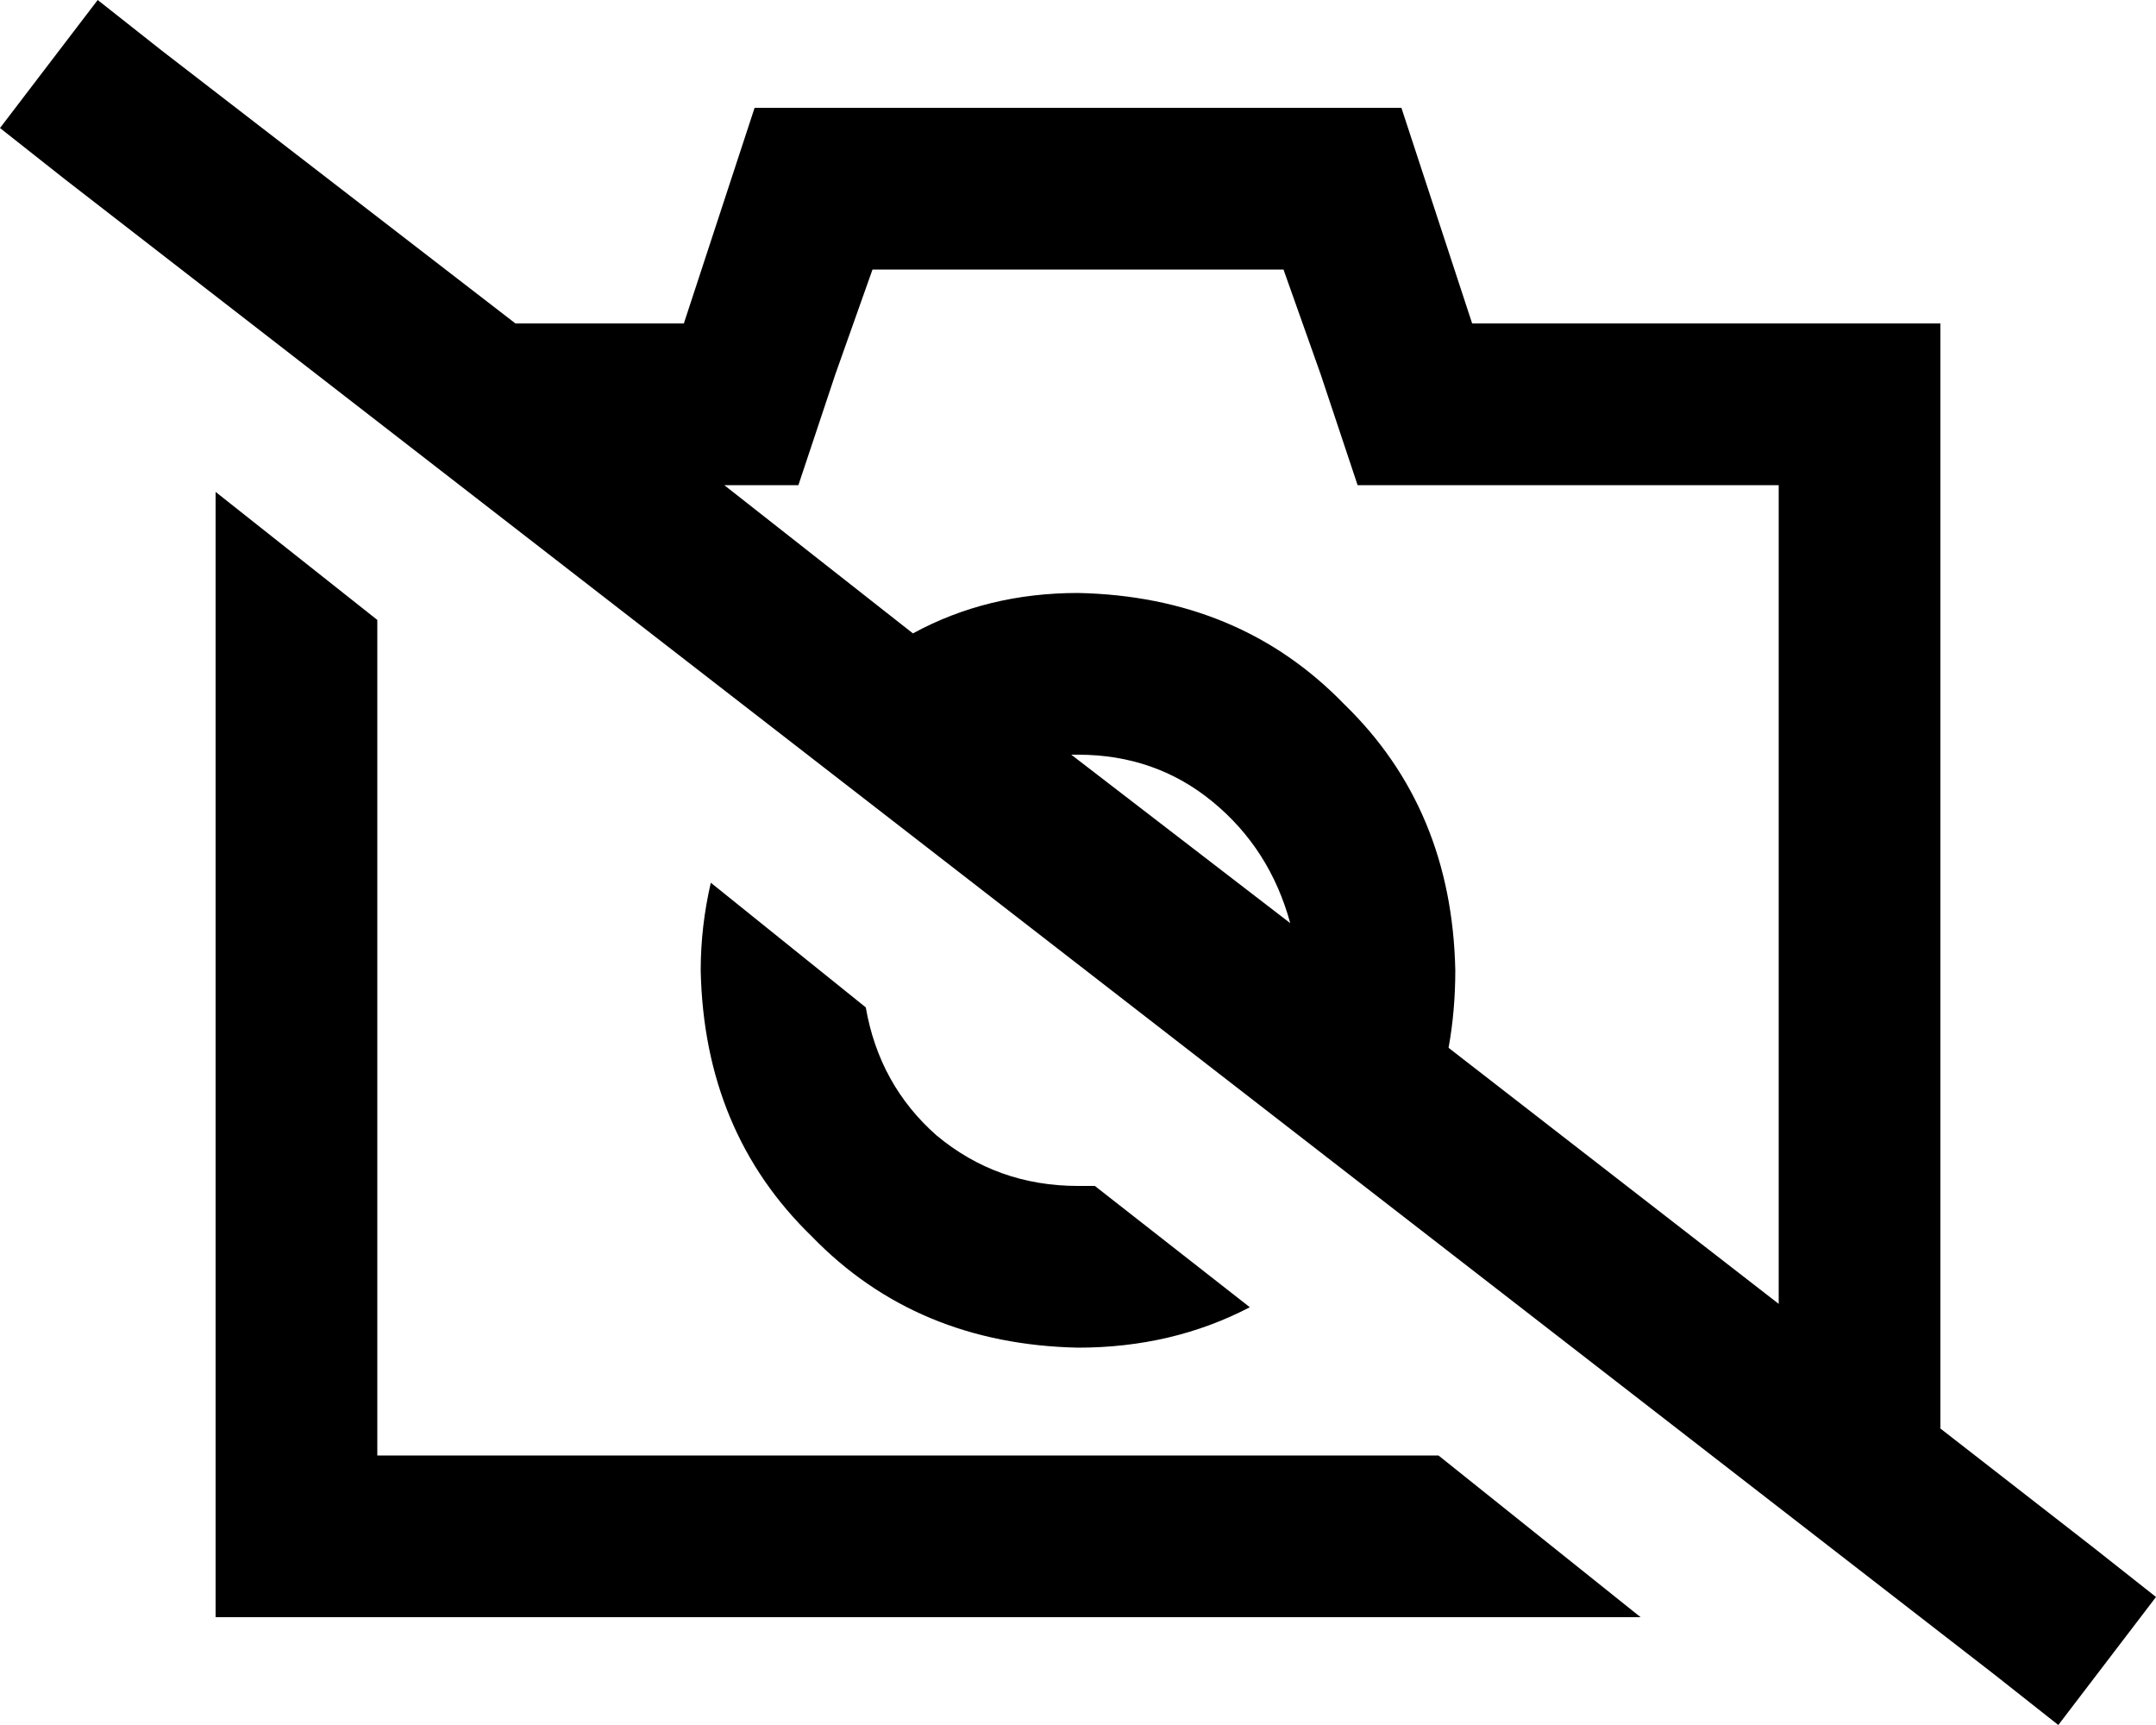 <svg viewBox="0 0 640 512">
  <path
    d="M 48 15 L 29 0 L 0 38 L 19 53 L 592 497 L 611 512 L 640 474 L 621 459 L 576 424 L 576 144 L 576 96 L 528 96 L 437 96 L 416 32 L 224 32 L 203 96 L 153 96 L 48 15 L 48 15 Z M 215 144 L 237 144 L 248 111 L 259 80 L 381 80 L 392 111 L 403 144 L 437 144 L 528 144 L 528 387 L 430 311 Q 432 300 432 288 Q 431 240 399 209 Q 368 177 320 176 Q 293 176 271 188 L 215 144 L 215 144 Z M 383 274 L 318 224 Q 318 224 319 224 Q 319 224 320 224 Q 343 224 360 238 Q 377 252 383 274 L 383 274 Z M 371 388 L 325 352 Q 325 352 324 352 Q 322 352 320 352 Q 296 352 278 337 Q 261 322 257 299 L 211 262 Q 208 275 208 288 Q 209 336 241 367 Q 272 399 320 400 Q 348 400 371 388 L 371 388 Z M 112 432 L 112 184 L 64 146 L 64 432 L 64 480 L 112 480 L 487 480 L 427 432 L 112 432 L 112 432 Z"
  />
</svg>